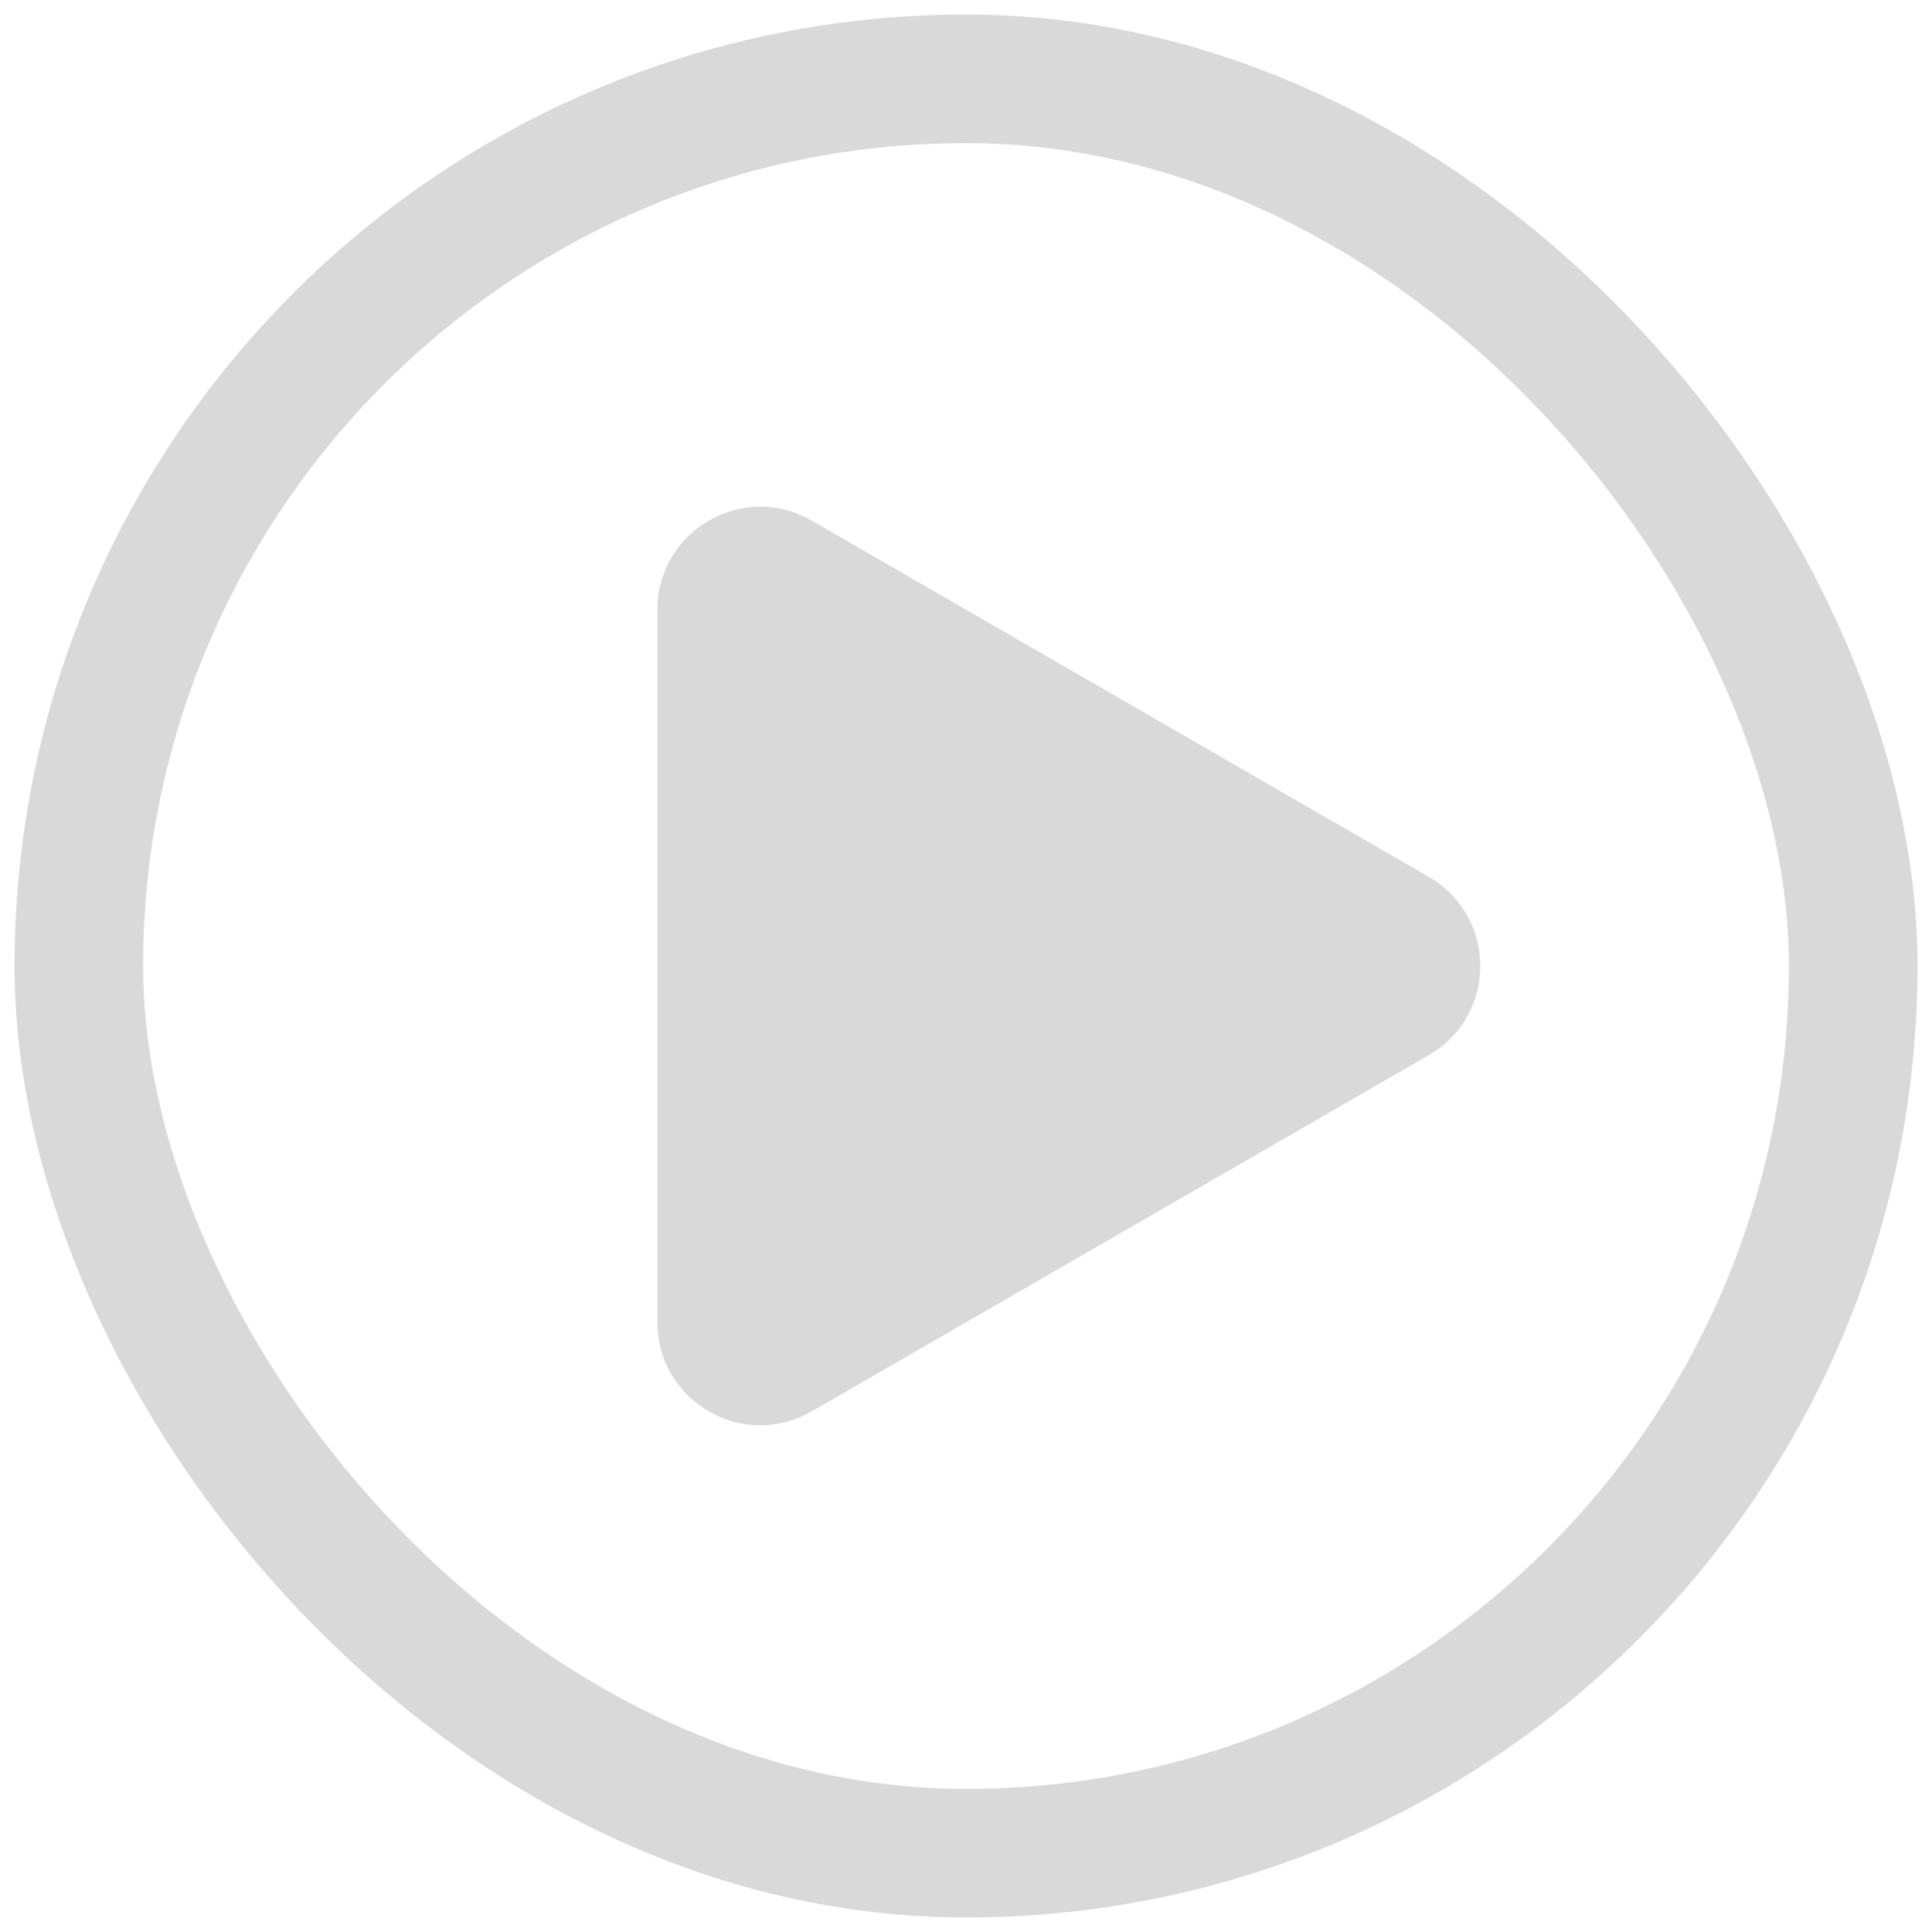 <svg width="81" height="81" viewBox="0 0 81 81" fill="none" xmlns="http://www.w3.org/2000/svg">
<rect x="3.305" y="3.305" width="74.391" height="74.391" rx="37.195" stroke="#D9D9D9" stroke-width="5.391"/>
<path d="M59.906 36.765C62.781 38.425 62.781 42.575 59.906 44.235L34.031 59.174C31.156 60.834 27.562 58.759 27.562 55.439L27.562 25.561C27.562 22.241 31.156 20.166 34.031 21.826L59.906 36.765Z" fill="#D9D9D9"/>
</svg>
